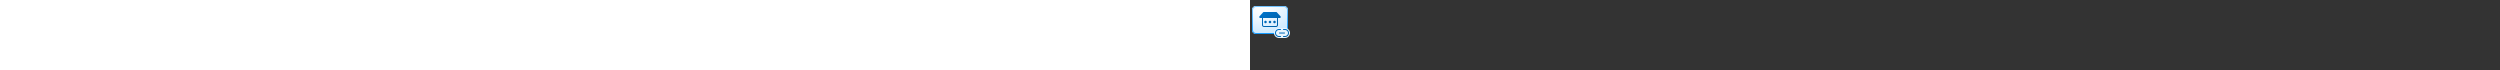 <?xml version="1.0" encoding="utf-8"?><svg xmlns="http://www.w3.org/2000/svg" width="100%" height="70" fill="currentColor" preserveAspectRatio="xMidYMid meet"><rect width="100%" height="100%" fill="#333333" stroke="none"/><path fill="url(#icon-6065c2e09b097f04__icon-8391bbeaebc8bfc3__a)" d="M2 10a4 4 0 0 1 4-4h28a4 4 0 0 1 4 4v20a4 4 0 0 1-4 4H6a4 4 0 0 1-4-4V10Z" /><path fill="url(#icon-9096023af84a8535__icon-367b58ca2e7e1741__b)" fill-opacity=".2" d="M2 10a4 4 0 0 1 4-4h28a4 4 0 0 1 4 4v20a4 4 0 0 1-4 4H6a4 4 0 0 1-4-4V10Z" /><path fill="url(#icon-e1b4e6b9593bc700__icon-df618008ef0655d7__c)" fill-rule="evenodd" d="M34 7H6a3 3 0 0 0-3 3v20a3 3 0 0 0 3 3h28a3 3 0 0 0 3-3V10a3 3 0 0 0-3-3ZM6 6a4 4 0 0 0-4 4v20a4 4 0 0 0 4 4h28a4 4 0 0 0 4-4V10a4 4 0 0 0-4-4H6Z" clip-rule="evenodd" /><path fill="url(#icon-015d67c070b9ec3f__icon-2466e00954aef000__d)" d="M15.499 23.25a1.25 1.25 0 1 0 0-2.5 1.25 1.25 0 0 0 0 2.5Z" /><path fill="url(#icon-aae69f29ab66aaaa__icon-352becfaece8b940__e)" d="M19.999 23.25a1.25 1.25 0 1 0 0-2.5 1.25 1.25 0 0 0 0 2.5Z" /><path fill="url(#icon-012f57172f0306a9__icon-4196be171fb8e233__f)" d="M24.499 23.25a1.25 1.25 0 1 0 0-2.5 1.25 1.25 0 0 0 0 2.5Z" /><path fill="url(#icon-a2526b017a615f3f__icon-053d73f656bb85fe__g)" fill-rule="evenodd" d="M13.845 12a1 1 0 0 0-.743.331l-3.6 4c-.58.644-.123 1.669.743 1.669H12v7a2 2 0 0 0 2 2h12a2 2 0 0 0 2-2v-7h1.754c.866 0 1.323-1.025.744-1.669l-3.6-4a1 1 0 0 0-.744-.331H13.845ZM27 18H13v7a1 1 0 0 0 1 1h12a1 1 0 0 0 1-1v-7Z" clip-rule="evenodd" /><path fill="#E9F5FF" d="M35 28h-6a5 5 0 0 0 0 10h6a5 5 0 0 0 0-10Z" /><path fill="url(#icon-4ca8fea715e96156__icon-5a71da7560c1fc6f__h)" d="M29 30a3 3 0 1 0 0 6h1.5a.5.5 0 0 1 0 1H29a4 4 0 0 1 0-8h1.5a.5.5 0 0 1 0 1H29Z" /><path fill="url(#icon-f1c5efd6d93d7bdb__icon-5ef5f000180dd300__i)" d="M35 36a3 3 0 1 0 0-6h-1.5a.5.5 0 0 1 0-1H35a4 4 0 0 1 0 8h-1.5a.5.5 0 0 1 0-1H35Z" /><path fill="url(#icon-4903c8ec6bb5365e__icon-826b64e903ab9336__j)" d="M29.5 32.5a.5.5 0 0 0 0 1h5a.5.5 0 0 0 0-1h-5Z" /><defs><linearGradient id="icon-6065c2e09b097f04__icon-8391bbeaebc8bfc3__a" x1="12" x2="14.772" y1="6" y2="34.508" gradientUnits="userSpaceOnUse"><stop stop-color="#FFFFFF" /><stop offset="1" stop-color="#D7EEFF" /></linearGradient><linearGradient id="icon-e1b4e6b9593bc700__icon-df618008ef0655d7__c" x1="13.625" x2="16.578" y1="6" y2="34.472" gradientUnits="userSpaceOnUse"><stop stop-color="#77C5FF" /><stop offset="1" stop-color="#119AFF" /></linearGradient><linearGradient id="icon-015d67c070b9ec3f__icon-2466e00954aef000__d" x1="9.243" x2="23.318" y1="12" y2="32.186" gradientUnits="userSpaceOnUse"><stop stop-color="#0076CE" /><stop offset="1" stop-color="#005DA2" /></linearGradient><linearGradient id="icon-aae69f29ab66aaaa__icon-352becfaece8b940__e" x1="9.243" x2="23.318" y1="12" y2="32.186" gradientUnits="userSpaceOnUse"><stop stop-color="#0076CE" /><stop offset="1" stop-color="#005DA2" /></linearGradient><linearGradient id="icon-012f57172f0306a9__icon-4196be171fb8e233__f" x1="9.243" x2="23.318" y1="12" y2="32.186" gradientUnits="userSpaceOnUse"><stop stop-color="#0076CE" /><stop offset="1" stop-color="#005DA2" /></linearGradient><linearGradient id="icon-a2526b017a615f3f__icon-053d73f656bb85fe__g" x1="9.243" x2="23.318" y1="12" y2="32.186" gradientUnits="userSpaceOnUse"><stop stop-color="#0076CE" /><stop offset="1" stop-color="#005DA2" /></linearGradient><linearGradient id="icon-4ca8fea715e96156__icon-5a71da7560c1fc6f__h" x1="25" x2="31.892" y1="29" y2="41.062" gradientUnits="userSpaceOnUse"><stop stop-color="#0076CE" /><stop offset="1" stop-color="#005DA2" /></linearGradient><linearGradient id="icon-f1c5efd6d93d7bdb__icon-5ef5f000180dd300__i" x1="25" x2="31.892" y1="29" y2="41.062" gradientUnits="userSpaceOnUse"><stop stop-color="#0076CE" /><stop offset="1" stop-color="#005DA2" /></linearGradient><linearGradient id="icon-4903c8ec6bb5365e__icon-826b64e903ab9336__j" x1="25" x2="31.892" y1="29" y2="41.062" gradientUnits="userSpaceOnUse"><stop stop-color="#0076CE" /><stop offset="1" stop-color="#005DA2" /></linearGradient><radialGradient id="icon-9096023af84a8535__icon-367b58ca2e7e1741__b" cx="0" cy="0" r="1" gradientTransform="matrix(19 22.167 -20.537 17.603 13.5 13.292)" gradientUnits="userSpaceOnUse"><stop offset=".177" stop-color="#FFFFFF" /><stop offset="1" stop-color="#71C2FF" /></radialGradient></defs></svg>